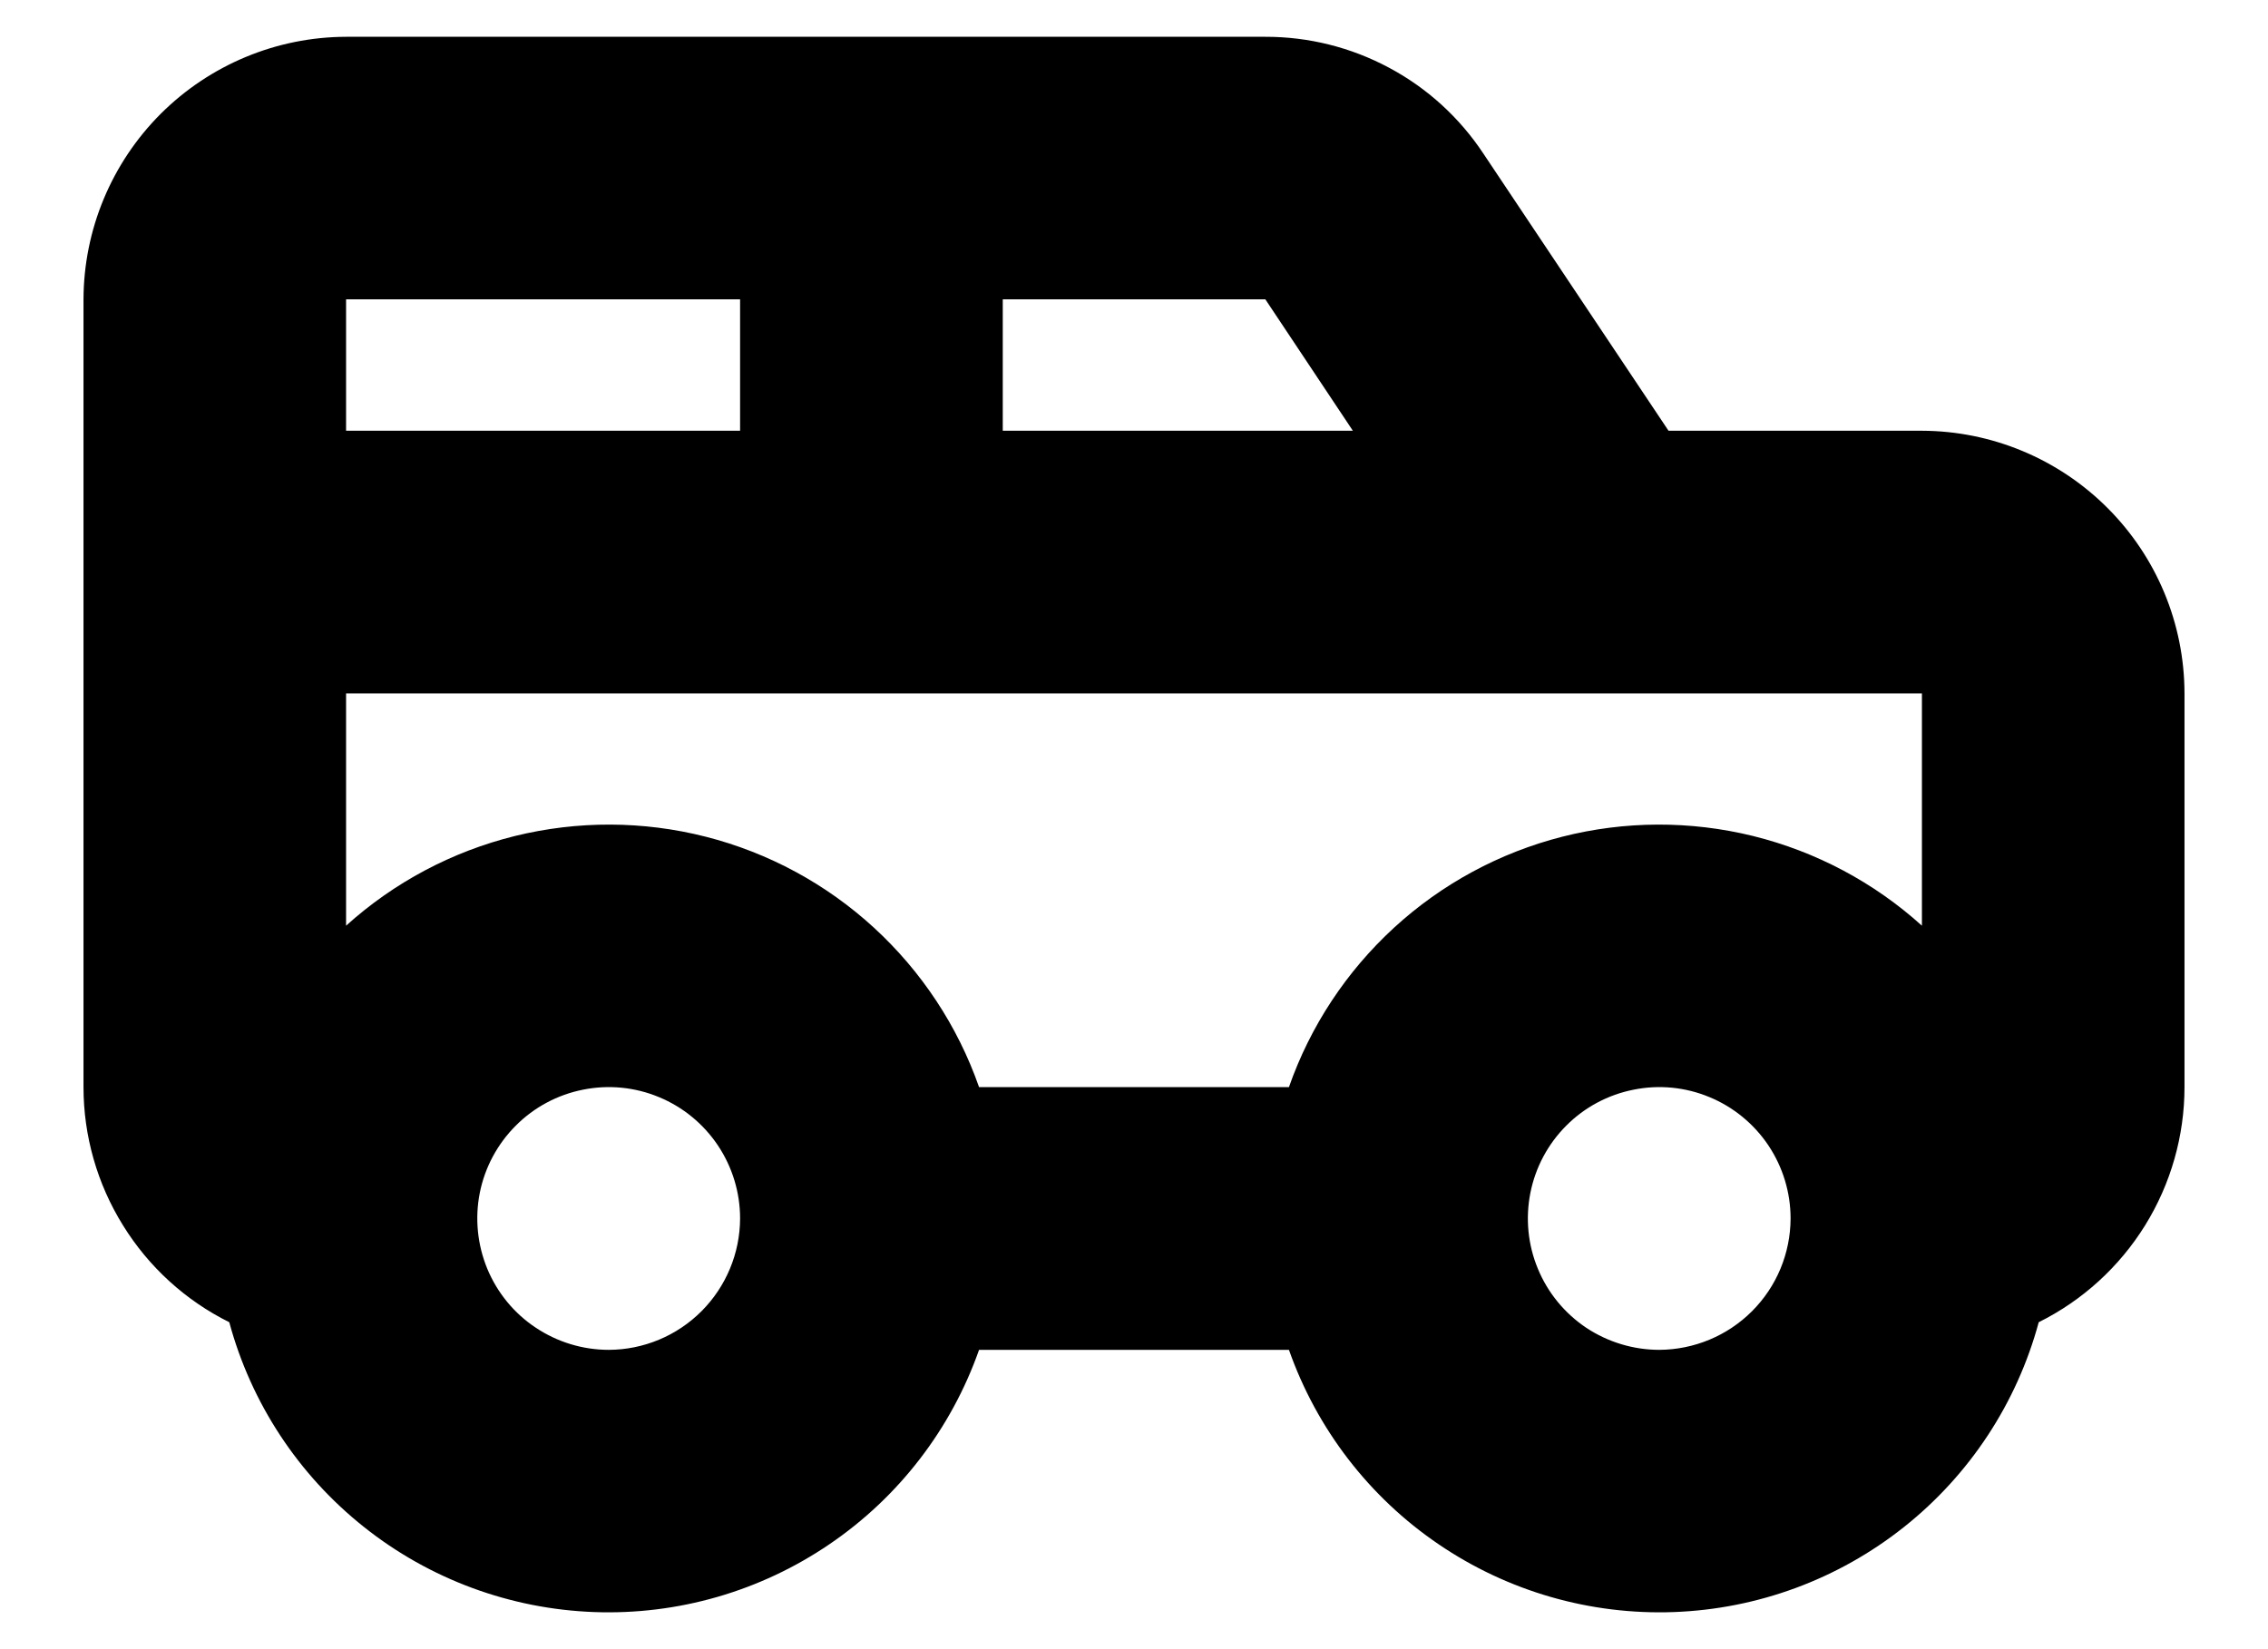 <svg width="22" height="16" viewBox="0 0 22 16" fill="none" xmlns="http://www.w3.org/2000/svg">
<path fill-rule="evenodd" clip-rule="evenodd" d="M18.643 4.179H16.185L14.389 1.49C14.158 1.141 13.844 0.854 13.474 0.657C13.105 0.459 12.692 0.356 12.273 0.357H3.357C2.682 0.359 2.036 0.628 1.558 1.105C1.081 1.583 0.812 2.229 0.81 2.904V10.547C0.81 11.021 0.943 11.486 1.193 11.888C1.442 12.291 1.799 12.617 2.224 12.828C2.436 13.613 2.894 14.309 3.531 14.815C4.167 15.321 4.949 15.61 5.762 15.64C6.574 15.67 7.375 15.439 8.047 14.981C8.719 14.524 9.227 13.863 9.497 13.096H12.503C12.773 13.863 13.281 14.524 13.953 14.981C14.625 15.439 15.426 15.67 16.238 15.64C17.051 15.61 17.832 15.321 18.469 14.815C19.106 14.309 19.564 13.613 19.776 12.828C20.201 12.617 20.558 12.291 20.808 11.888C21.057 11.486 21.19 11.021 21.19 10.547V6.727C21.189 6.051 20.92 5.404 20.442 4.927C19.965 4.45 19.318 4.181 18.643 4.179ZM9.727 2.904H12.274L13.123 4.179H9.727L9.727 2.904ZM3.357 2.904H7.179V4.179H3.357L3.357 2.904ZM5.905 13.096C5.653 13.096 5.407 13.021 5.197 12.881C4.987 12.742 4.824 12.543 4.727 12.31C4.631 12.077 4.605 11.821 4.654 11.573C4.703 11.326 4.825 11.099 5.003 10.921C5.181 10.742 5.408 10.621 5.655 10.572C5.903 10.522 6.159 10.547 6.392 10.644C6.625 10.74 6.824 10.904 6.964 11.113C7.104 11.323 7.179 11.569 7.179 11.821C7.178 12.159 7.043 12.482 6.805 12.721C6.566 12.96 6.243 13.095 5.905 13.096ZM16.096 13.096C15.844 13.096 15.597 13.021 15.387 12.882C15.178 12.742 15.014 12.543 14.918 12.31C14.821 12.077 14.796 11.821 14.845 11.573C14.894 11.326 15.015 11.099 15.193 10.921C15.371 10.742 15.598 10.621 15.846 10.572C16.093 10.522 16.349 10.547 16.582 10.644C16.815 10.74 17.014 10.904 17.154 11.113C17.294 11.323 17.369 11.569 17.369 11.821C17.368 12.159 17.234 12.482 16.995 12.721C16.756 12.96 16.433 13.094 16.096 13.096ZM18.643 8.981C18.177 8.56 17.615 8.262 17.006 8.111C16.397 7.961 15.761 7.963 15.153 8.118C14.545 8.273 13.985 8.576 13.523 9C13.061 9.424 12.71 9.955 12.503 10.547H9.497C9.29 9.955 8.939 9.424 8.477 9C8.015 8.576 7.455 8.273 6.847 8.118C6.239 7.963 5.603 7.961 4.994 8.111C4.385 8.262 3.823 8.56 3.357 8.981V6.727H18.643V8.981Z" fill="black"/>
</svg>
